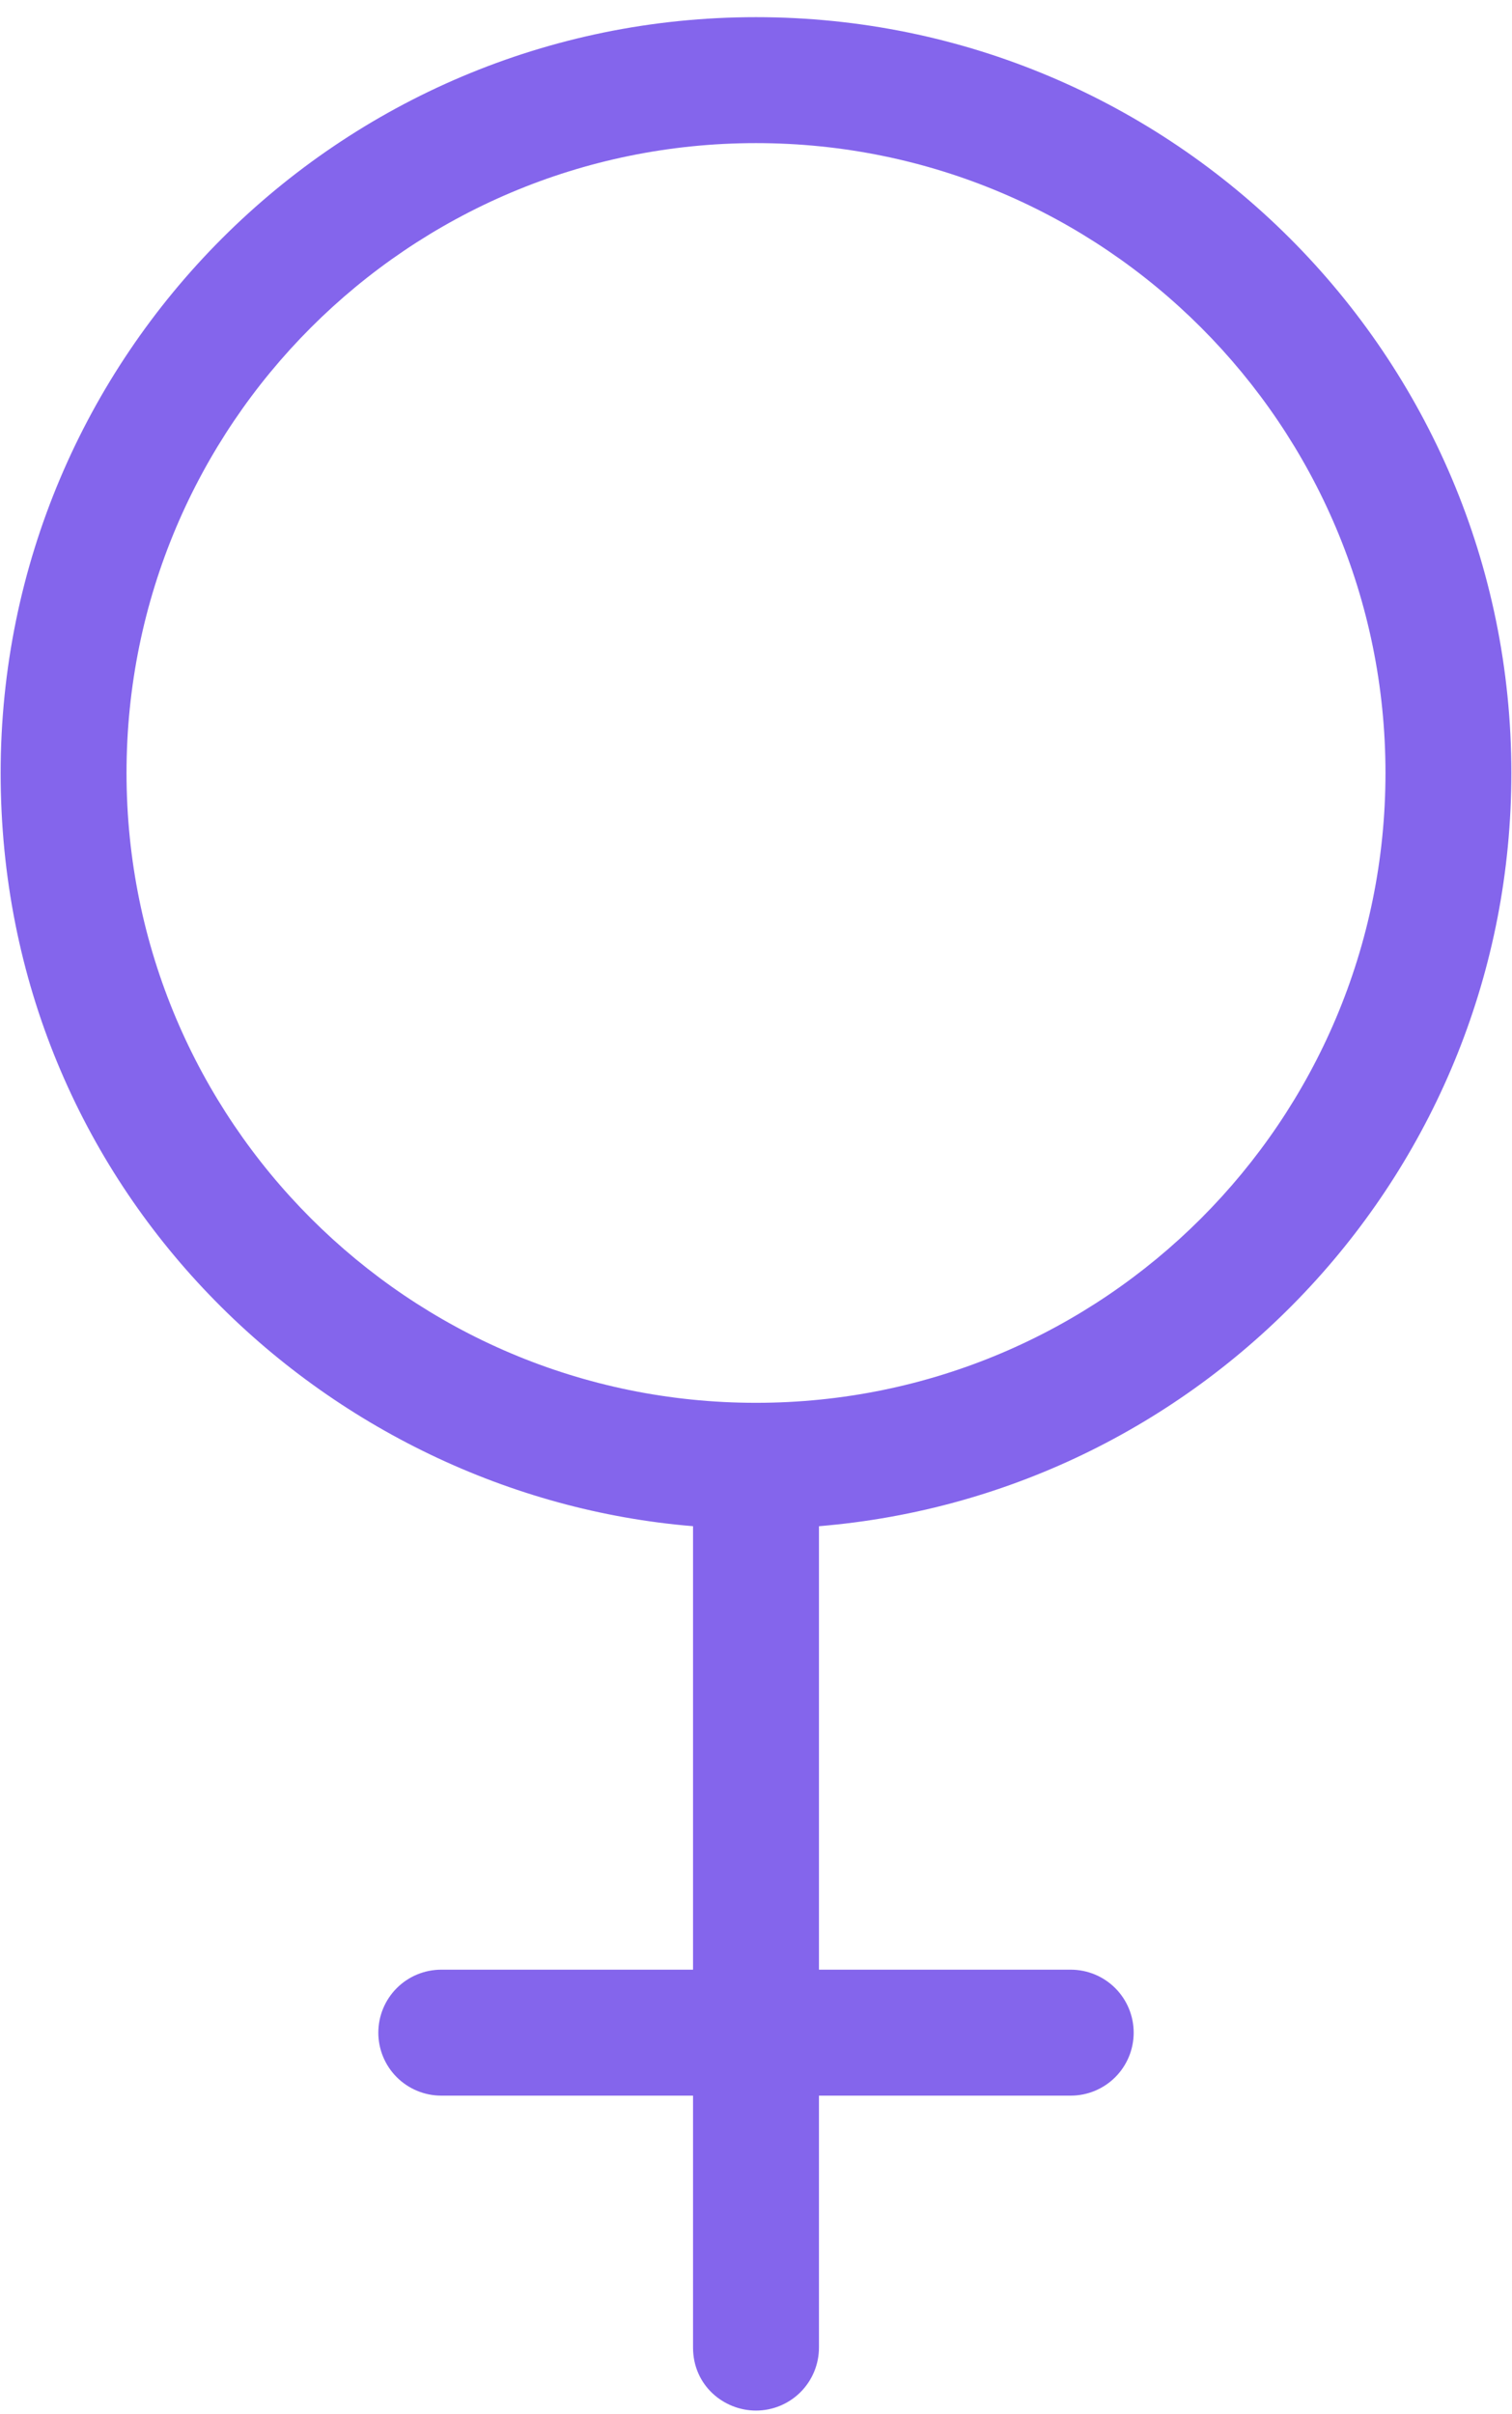 <svg width="47" height="75" viewBox="0 0 47 75" fill="none" xmlns="http://www.w3.org/2000/svg">
<g id="Group">
<path id="Vector" d="M23.5 0.533C36.467 0.533 46.98 11.046 46.98 24.013C46.98 36.32 37.51 46.417 25.457 47.413V61.19H33.283C33.802 61.19 34.3 61.396 34.667 61.763C35.034 62.13 35.24 62.628 35.24 63.147C35.24 63.666 35.034 64.163 34.667 64.53C34.3 64.897 33.802 65.103 33.283 65.103H25.457V72.93C25.457 73.449 25.25 73.947 24.884 74.314C24.517 74.68 24.019 74.887 23.5 74.887C22.496 74.887 21.543 74.104 21.543 72.93V65.103H13.717C13.198 65.103 12.7 64.897 12.333 64.53C11.966 64.163 11.76 63.666 11.76 63.147C11.76 62.628 11.966 62.13 12.333 61.763C12.7 61.396 13.198 61.19 13.717 61.19H21.543V47.413C10.14 46.474 0.02 36.98 0.02 24.013C0.02 11.046 10.533 0.533 23.5 0.533ZM23.5 4.446C12.693 4.446 3.933 13.206 3.933 24.013C3.933 34.82 12.693 43.58 23.5 43.58C34.307 43.58 43.067 34.82 43.067 24.013C43.067 13.206 34.307 4.446 23.5 4.446Z" fill="#8465EC"/>
</g>
</svg>
